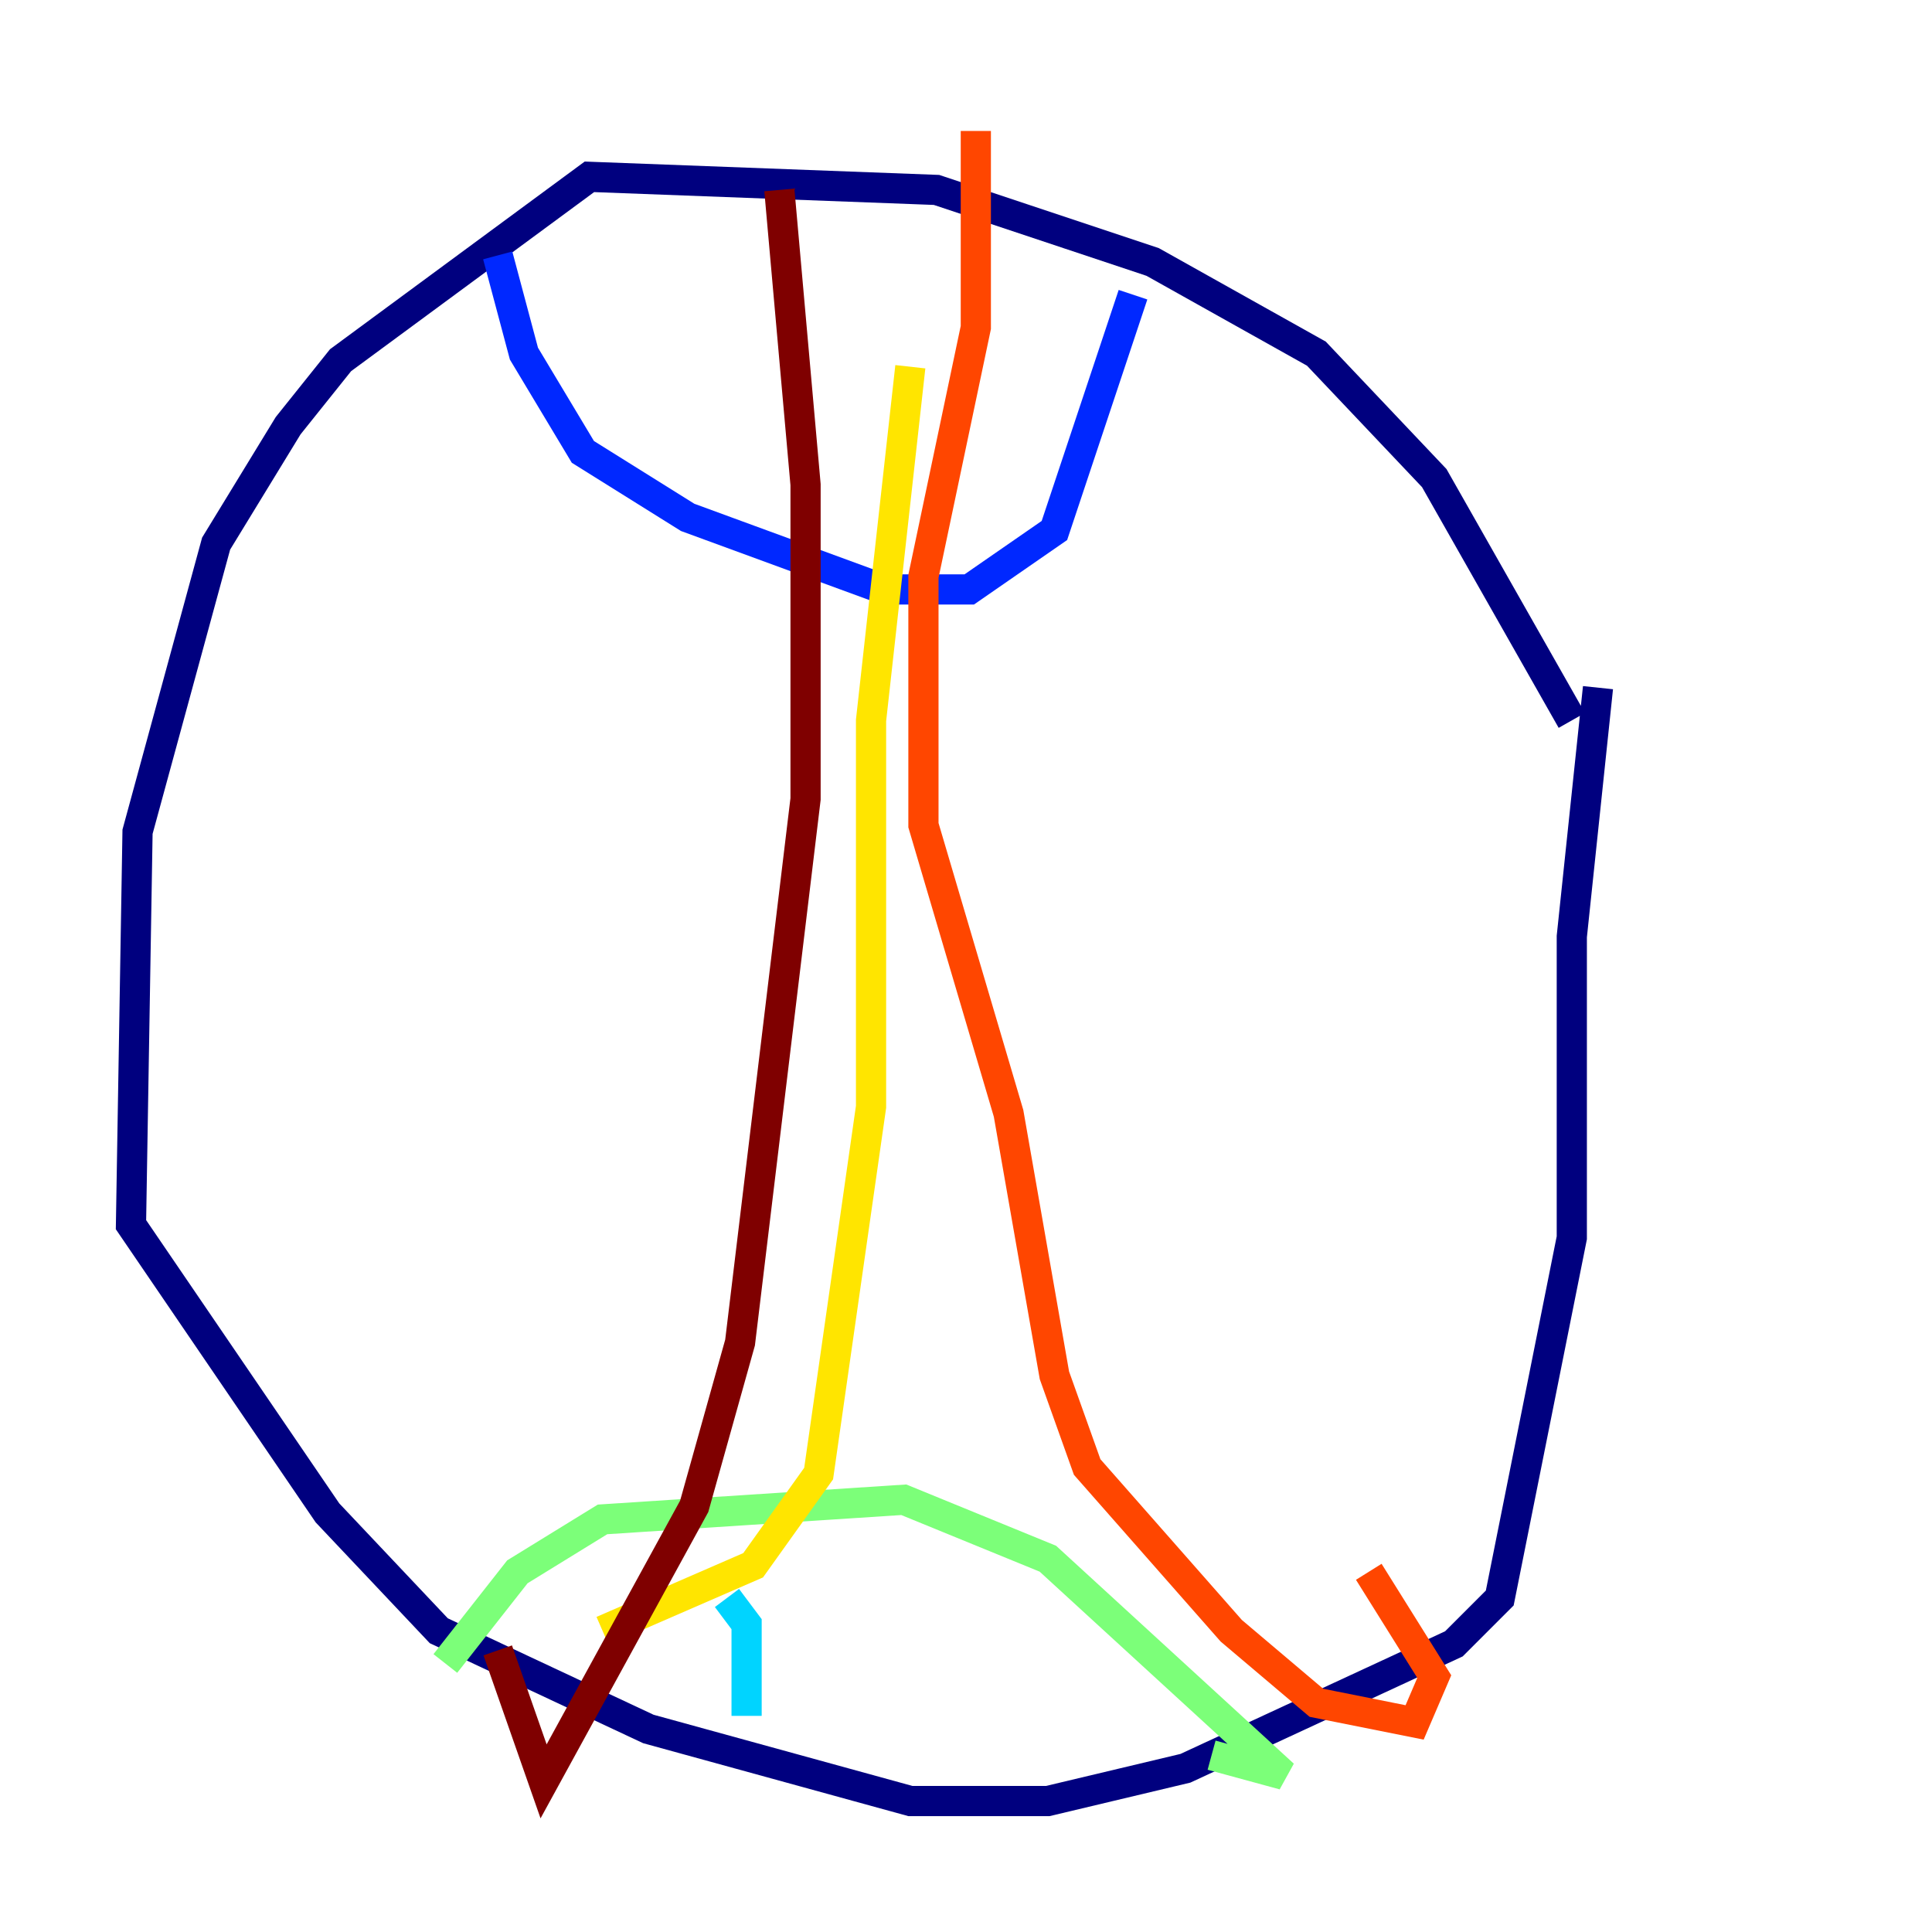 <?xml version="1.0" encoding="utf-8" ?>
<svg baseProfile="tiny" height="128" version="1.2" viewBox="0,0,128,128" width="128" xmlns="http://www.w3.org/2000/svg" xmlns:ev="http://www.w3.org/2001/xml-events" xmlns:xlink="http://www.w3.org/1999/xlink"><defs /><polyline fill="none" points="104.136,47.729 95.024,31.675 87.214,23.43 76.366,17.356 62.047,12.583 39.051,11.715 22.563,23.864 19.091,28.203 14.319,36.014 9.112,55.105 8.678,81.139 21.695,100.231 29.071,108.041 42.956,114.549 60.312,119.322 69.424,119.322 78.536,117.153 96.325,108.909 99.363,105.871 104.136,82.007 104.136,62.047 105.871,45.559" stroke="#00007f" stroke-width="2" /><polyline fill="none" points="32.976,16.922 34.712,23.43 38.617,29.939 45.559,34.278 58.576,39.051 64.217,39.051 69.858,35.146 75.064,19.525" stroke="#0028ff" stroke-width="2" /><polyline fill="none" points="49.464,113.681 49.464,107.607 48.163,105.871" stroke="#00d4ff" stroke-width="2" /><polyline fill="none" points="29.505,110.21 34.278,104.136 39.919,100.664 59.878,99.363 69.424,103.268 85.044,117.586 80.271,116.285" stroke="#7cff79" stroke-width="2" /><polyline fill="none" points="39.919,108.041 49.898,103.702 54.237,97.627 57.709,73.329 57.709,47.729 60.312,24.298" stroke="#ffe500" stroke-width="2" /><polyline fill="none" points="64.651,8.678 64.651,21.695 61.18,38.183 61.18,54.671 66.82,73.763 69.858,91.119 72.027,97.193 81.573,108.041 87.214,112.814 93.722,114.115 95.024,111.078 90.685,104.136" stroke="#ff4600" stroke-width="2" /><polyline fill="none" points="51.634,12.583 53.37,32.108 53.37,52.936 49.031,88.949 45.993,99.797 36.014,118.02 32.976,109.342" stroke="#7f0000" stroke-width="2" /></svg>